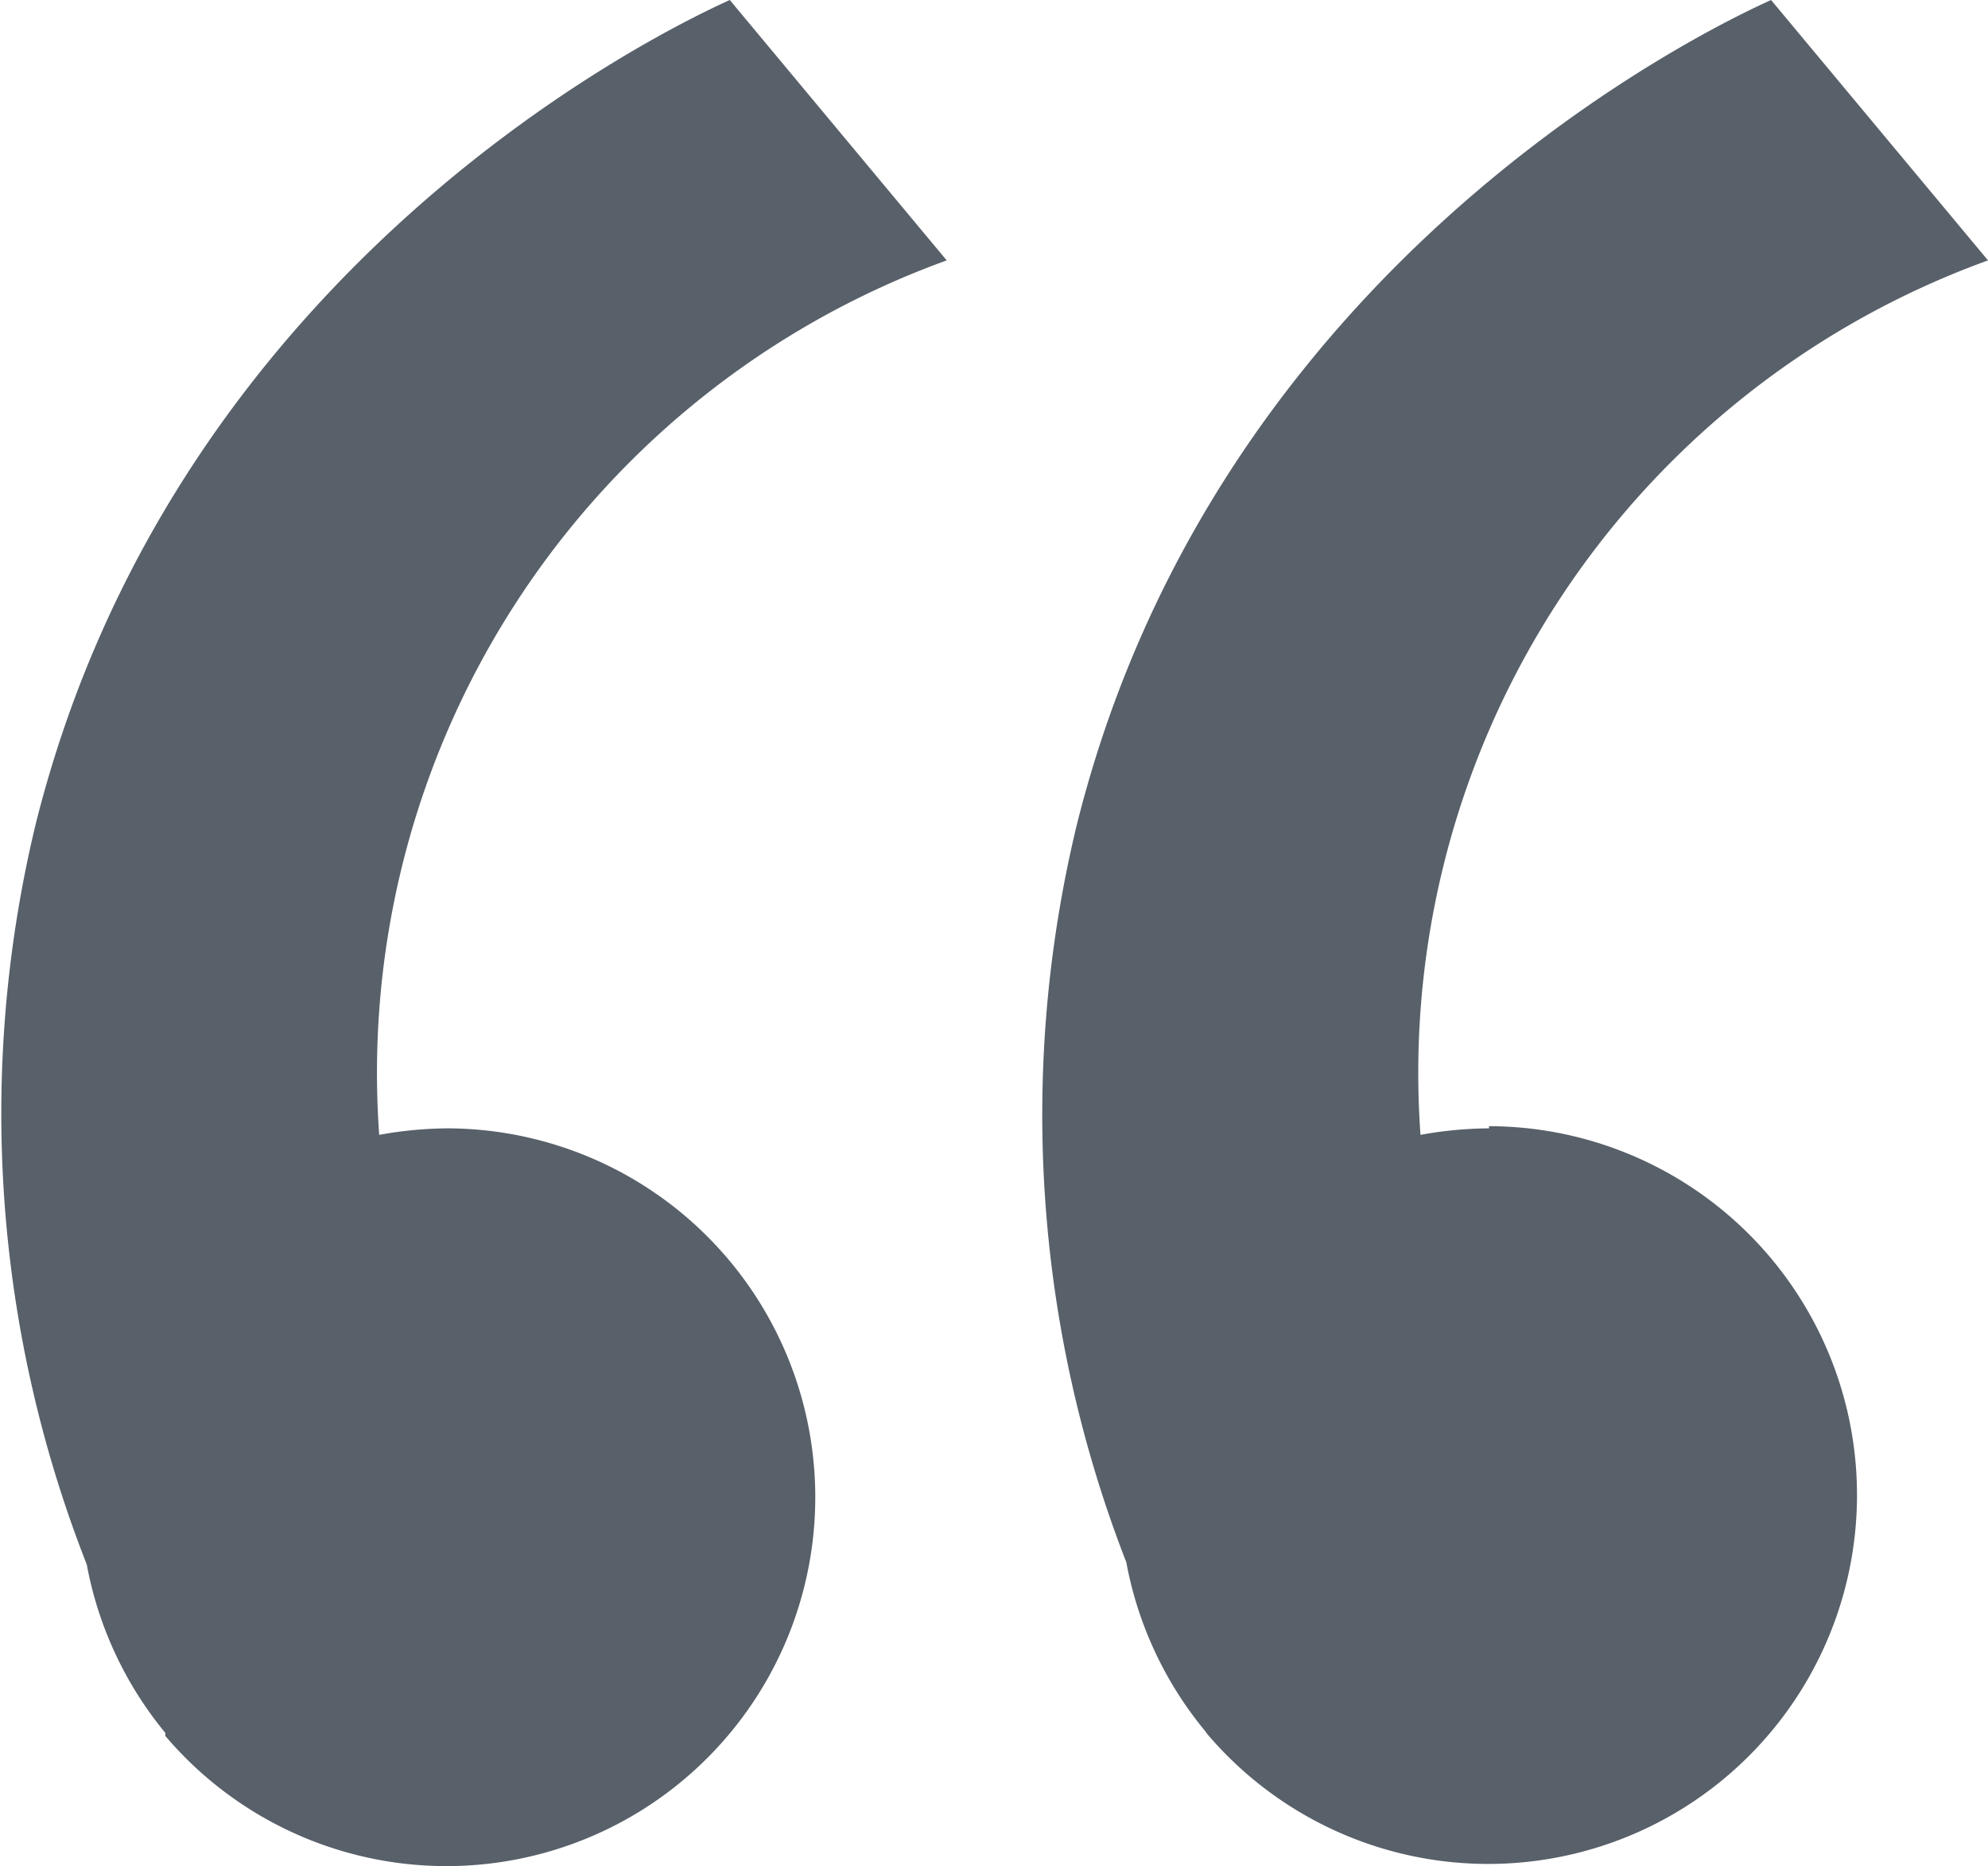 <svg xmlns="http://www.w3.org/2000/svg" viewBox="0 0 45.82 43"><defs><style>.cls-1{fill:#586069;}</style></defs><title>Asset 5</title><g id="Layer_2" data-name="Layer 2"><g id="Layer_32" data-name="Layer 32"><path class="cls-1" d="M10.32,26a9.1,9.1,0,0,0-1.58.15A19.91,19.91,0,0,1,21.82,6l-5-6C15.34.67,4.05,6.06.82,19A28.42,28.42,0,0,0,2,36.05a8.53,8.53,0,0,0,1.81,3.88l0,.07v0a8.5,8.5,0,1,0,6.5-14Z"/><path class="cls-1" d="M34.32,26a9.1,9.1,0,0,0-1.58.15A19.91,19.91,0,0,1,45.82,6l-5-6c-1.48.67-12.77,6.06-16,19a28.42,28.42,0,0,0,1.14,17,8.53,8.53,0,0,0,1.81,3.88l.05.07v0a8.5,8.5,0,1,0,6.5-14Z"/></g></g></svg>